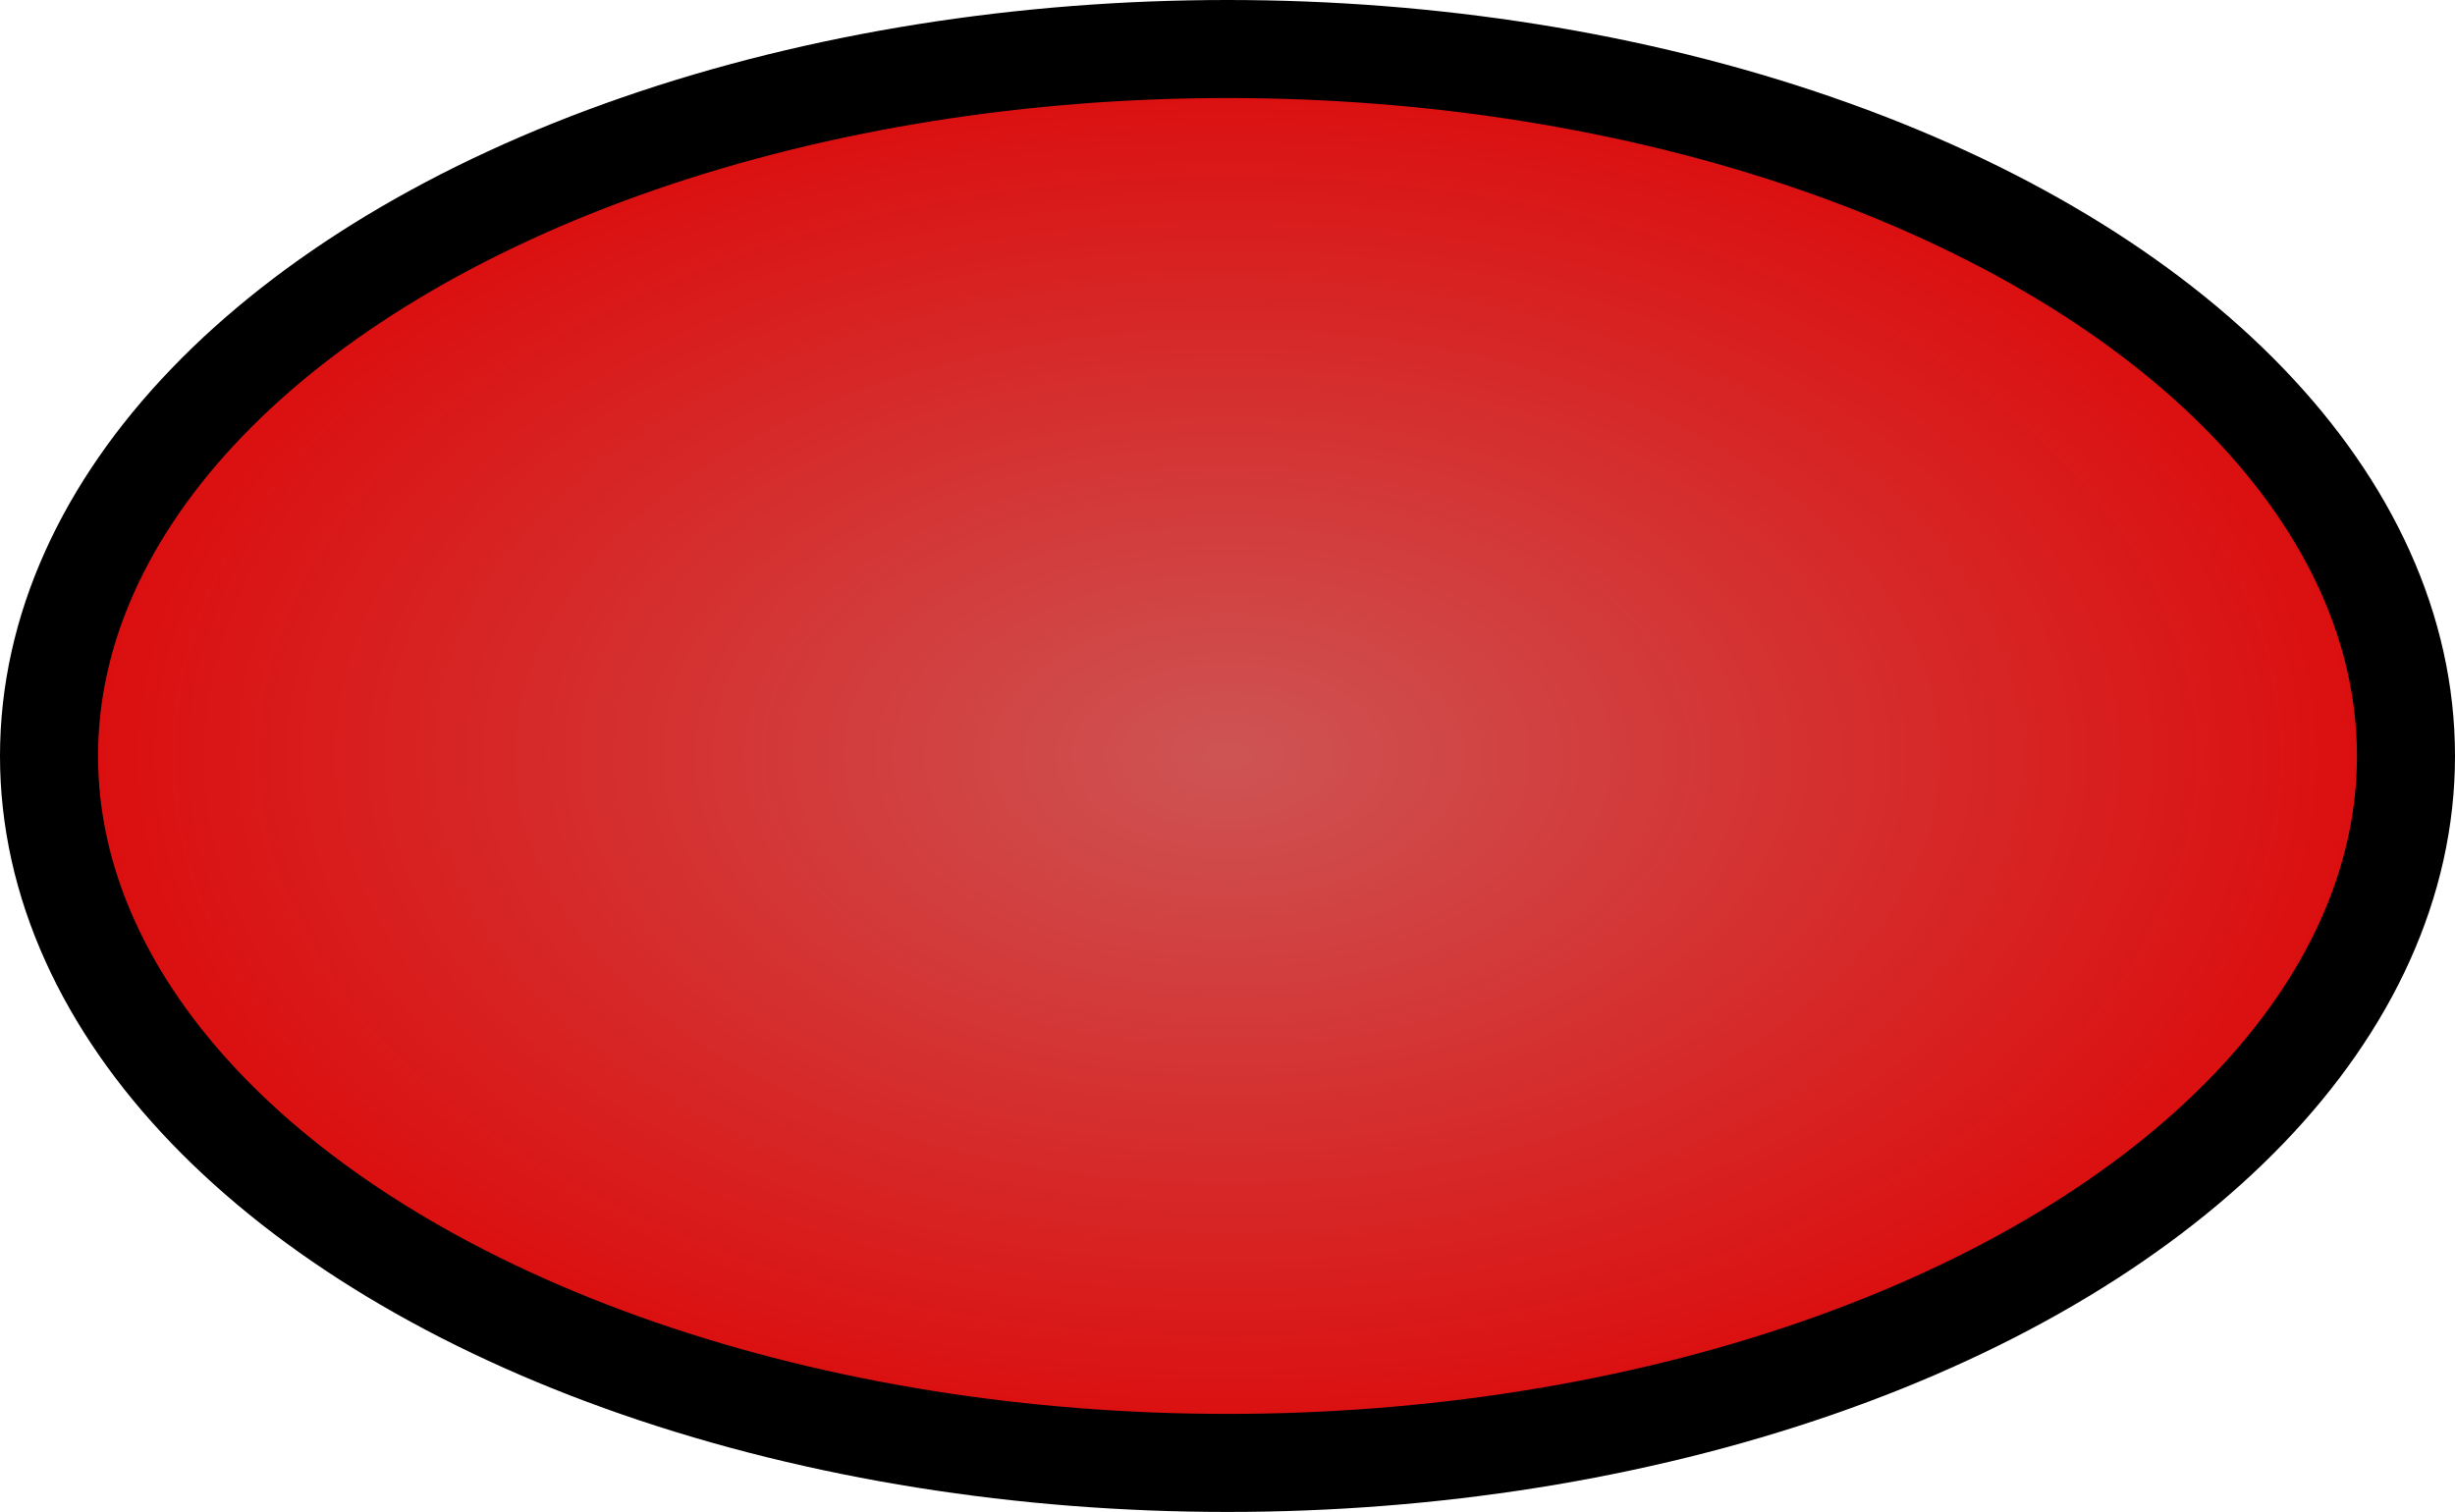 <?xml version="1.0" encoding="UTF-8" standalone="no"?>
<!-- Created with Inkscape (http://www.inkscape.org/) -->

<svg
   width="52.08mm"
   height="32.08mm"
   viewBox="0 0 52.08 32.08"
   version="1.1"
   id="svg5"
   xmlns:inkscape="http://www.inkscape.org/namespaces/inkscape"
   xmlns:sodipodi="http://sodipodi.sourceforge.net/DTD/sodipodi-0.dtd"
   xmlns:xlink="http://www.w3.org/1999/xlink"
   xmlns="http://www.w3.org/2000/svg"
   xmlns:svg="http://www.w3.org/2000/svg">
  <sodipodi:namedview
     id="namedview7"
     pagecolor="#ffffff"
     bordercolor="#000000"
     borderopacity="0.25"
     inkscape:showpageshadow="2"
     inkscape:pageopacity="0.0"
     inkscape:pagecheckerboard="0"
     inkscape:deskcolor="#d1d1d1"
     inkscape:document-units="mm"
     showgrid="false" />
  <defs
     id="defs2">
    <linearGradient
       inkscape:collect="always"
       id="linearGradient1032">
      <stop
         style="stop-color:#ce5454;stop-opacity:1;"
         offset="0"
         id="stop1030" />
      <stop
         style="stop-color:#dc0c0c;stop-opacity:1;"
         offset="1"
         id="stop1028" />
    </linearGradient>
    <radialGradient
       inkscape:collect="always"
       xlink:href="#linearGradient1032"
       id="radialGradient1034"
       cx="57.02"
       cy="56.241"
       fx="57.02"
       fy="56.241"
       r="25"
       gradientTransform="matrix(1,0,0,0.6,0,22.497)"
       gradientUnits="userSpaceOnUse" />
  </defs>
  <g
     inkscape:label="Capa 1"
     inkscape:groupmode="layer"
     id="layer1"
     transform="translate(-30.98,-40.201)">
    <ellipse
       style="fill:url(#radialGradient1034);fill-opacity:1;stroke:#000000;stroke-width:2.08;stroke-dasharray:none;stroke-opacity:1"
       id="path111"
       cx="57.02"
       cy="56.241"
       rx="25"
       ry="15"
       inkscape:transform-center-x="-1.0085736"
       inkscape:transform-center-y="-0.80822402" />
  </g>
</svg>
